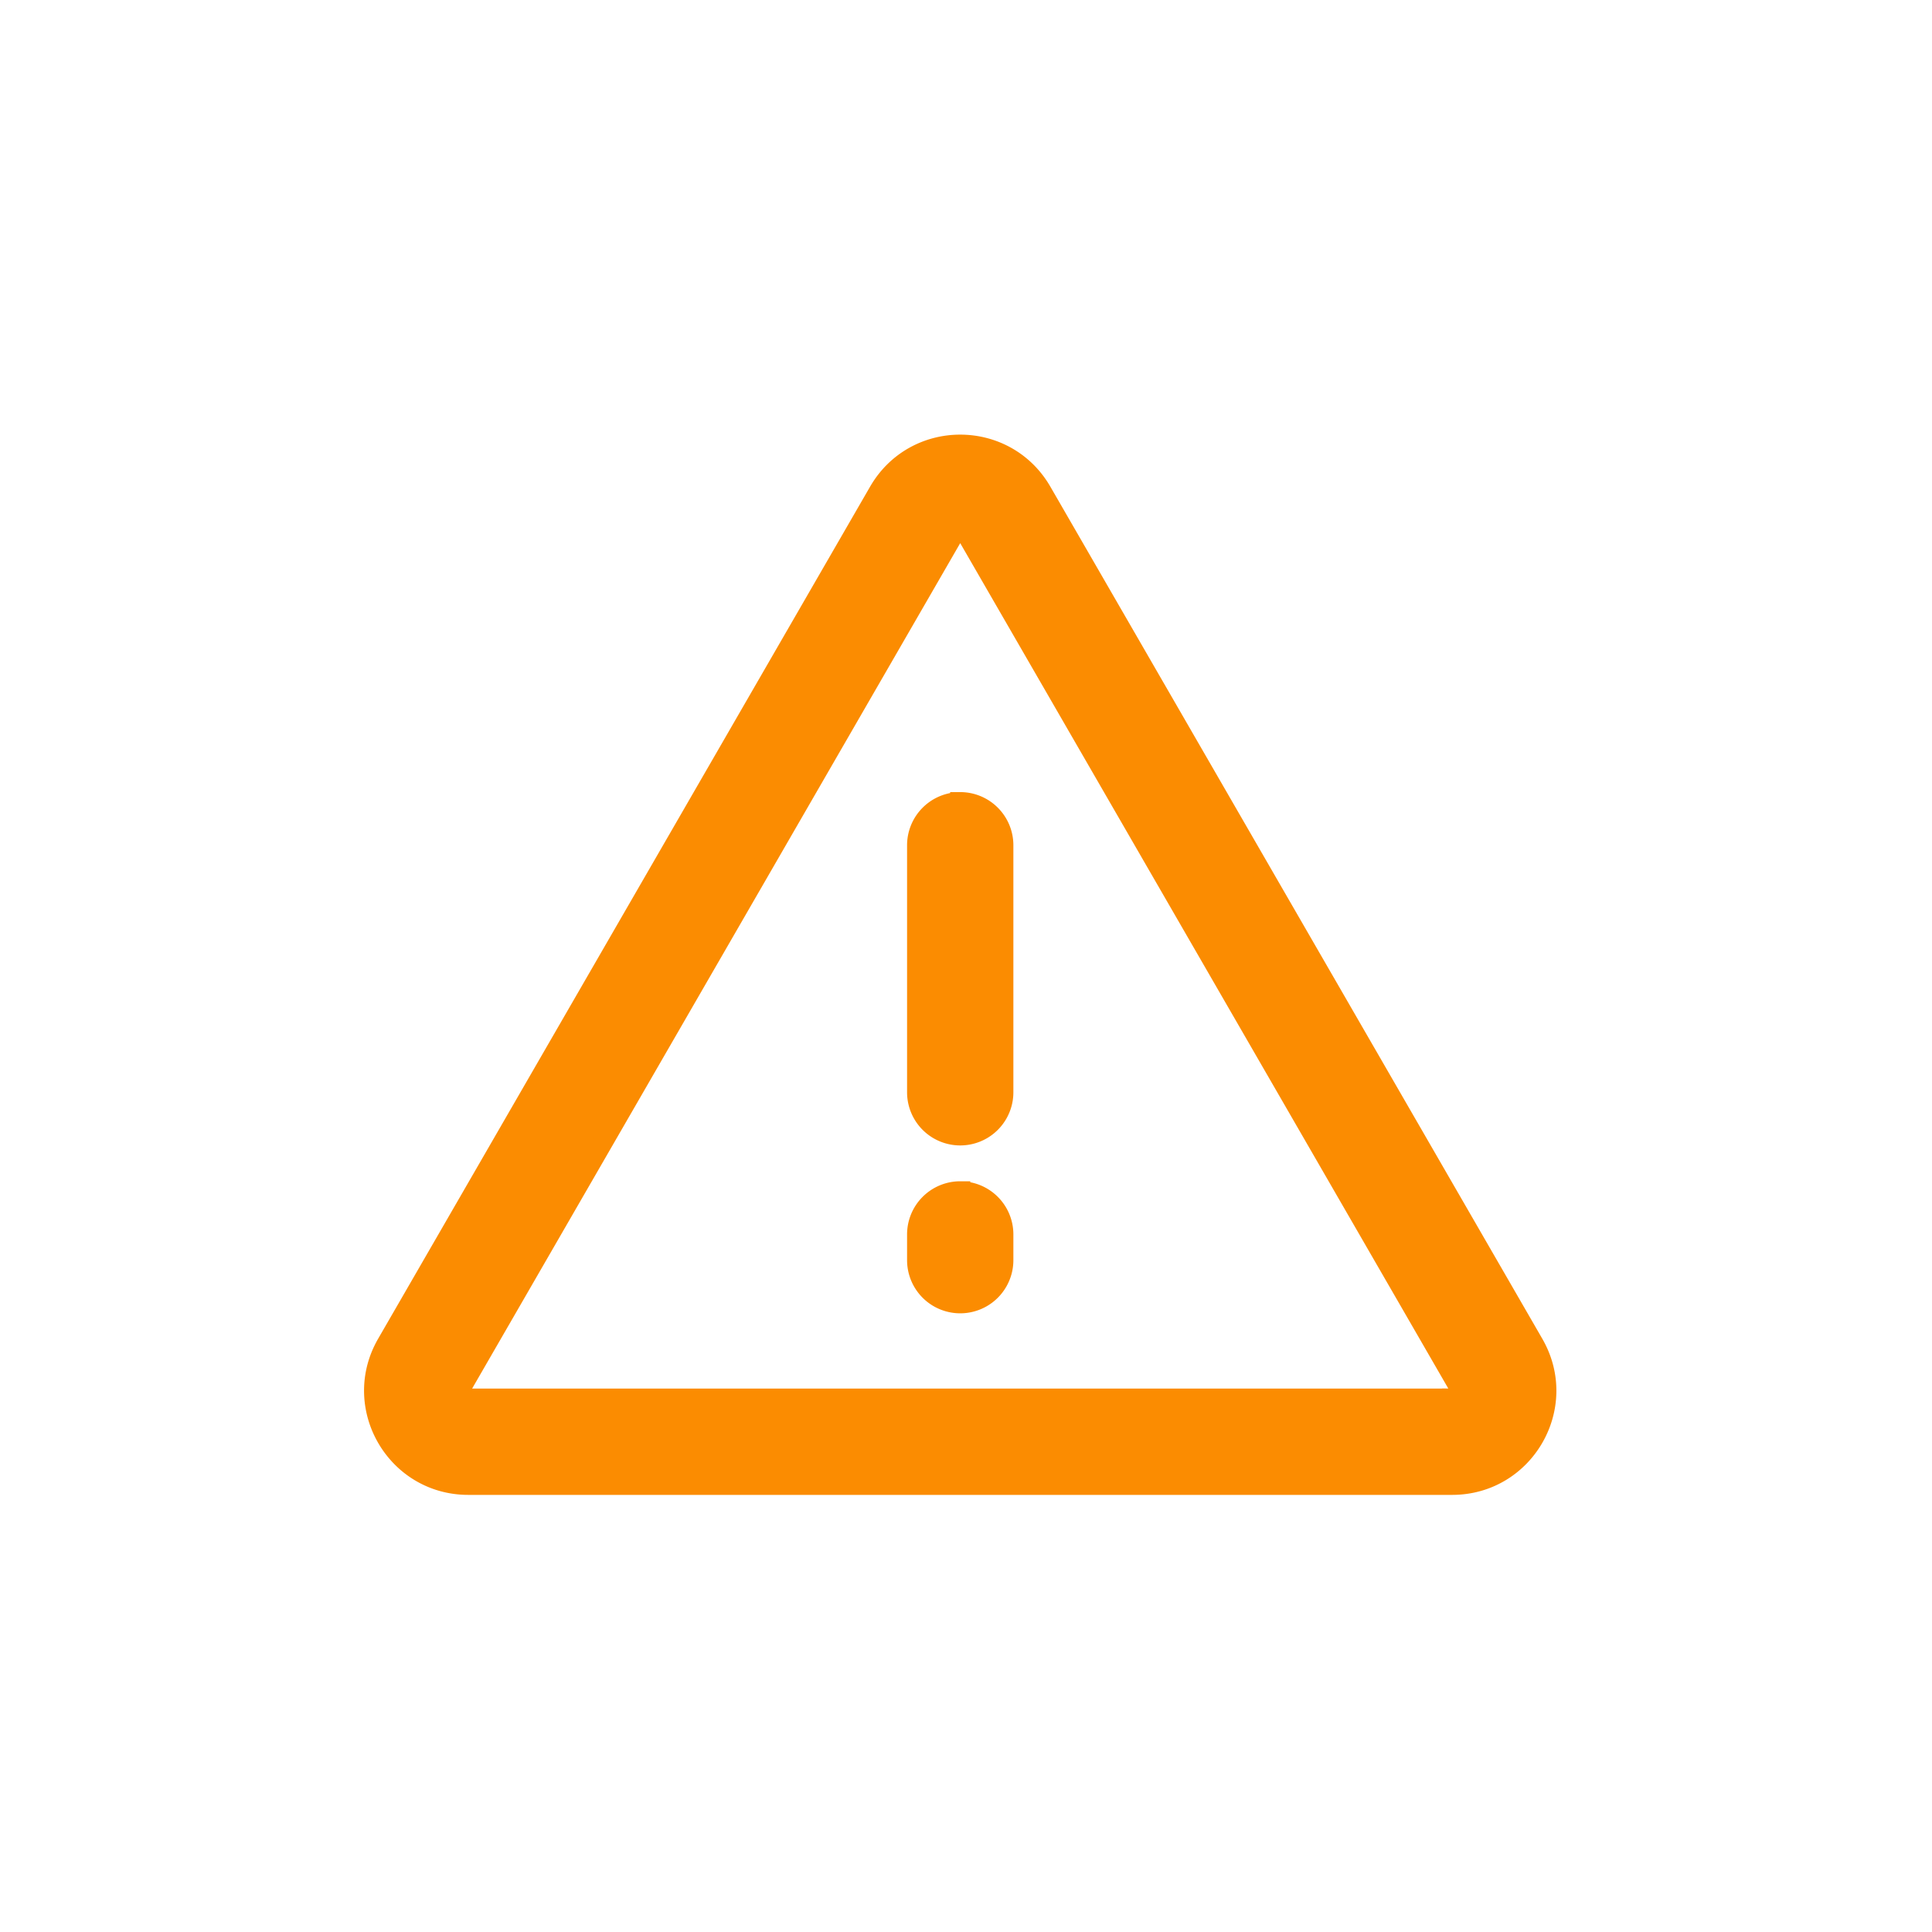 <svg xmlns="http://www.w3.org/2000/svg" width="96" height="96" viewBox="0 0 96 96">
    <g fill="#FB8C01" fill-rule="nonzero" stroke="#FB8C01">
        <path d="M76.202 66.77L51.76 24.434c-1.8-3.116-6.294-3.117-8.094 0L19.223 66.77c-1.799 3.116.448 7.01 4.047 7.01h48.885c3.599 0 5.847-3.893 4.047-7.01zm-4.047 2.727H23.27a.389.389 0 0 1-.338-.586l24.442-42.336a.389.389 0 0 1 .677 0L72.494 68.91a.389.389 0 0 1-.339.586z"/>
        <path d="M47.713 39.86A2.141 2.141 0 0 0 45.572 42v12.275a2.141 2.141 0 0 0 4.282 0V42a2.141 2.141 0 0 0-2.141-2.141zM47.713 59.197a2.141 2.141 0 0 0-2.141 2.141v1.279a2.141 2.141 0 0 0 4.282 0v-1.279a2.14 2.14 0 0 0-2.141-2.14z"/>
    </g>
</svg>
